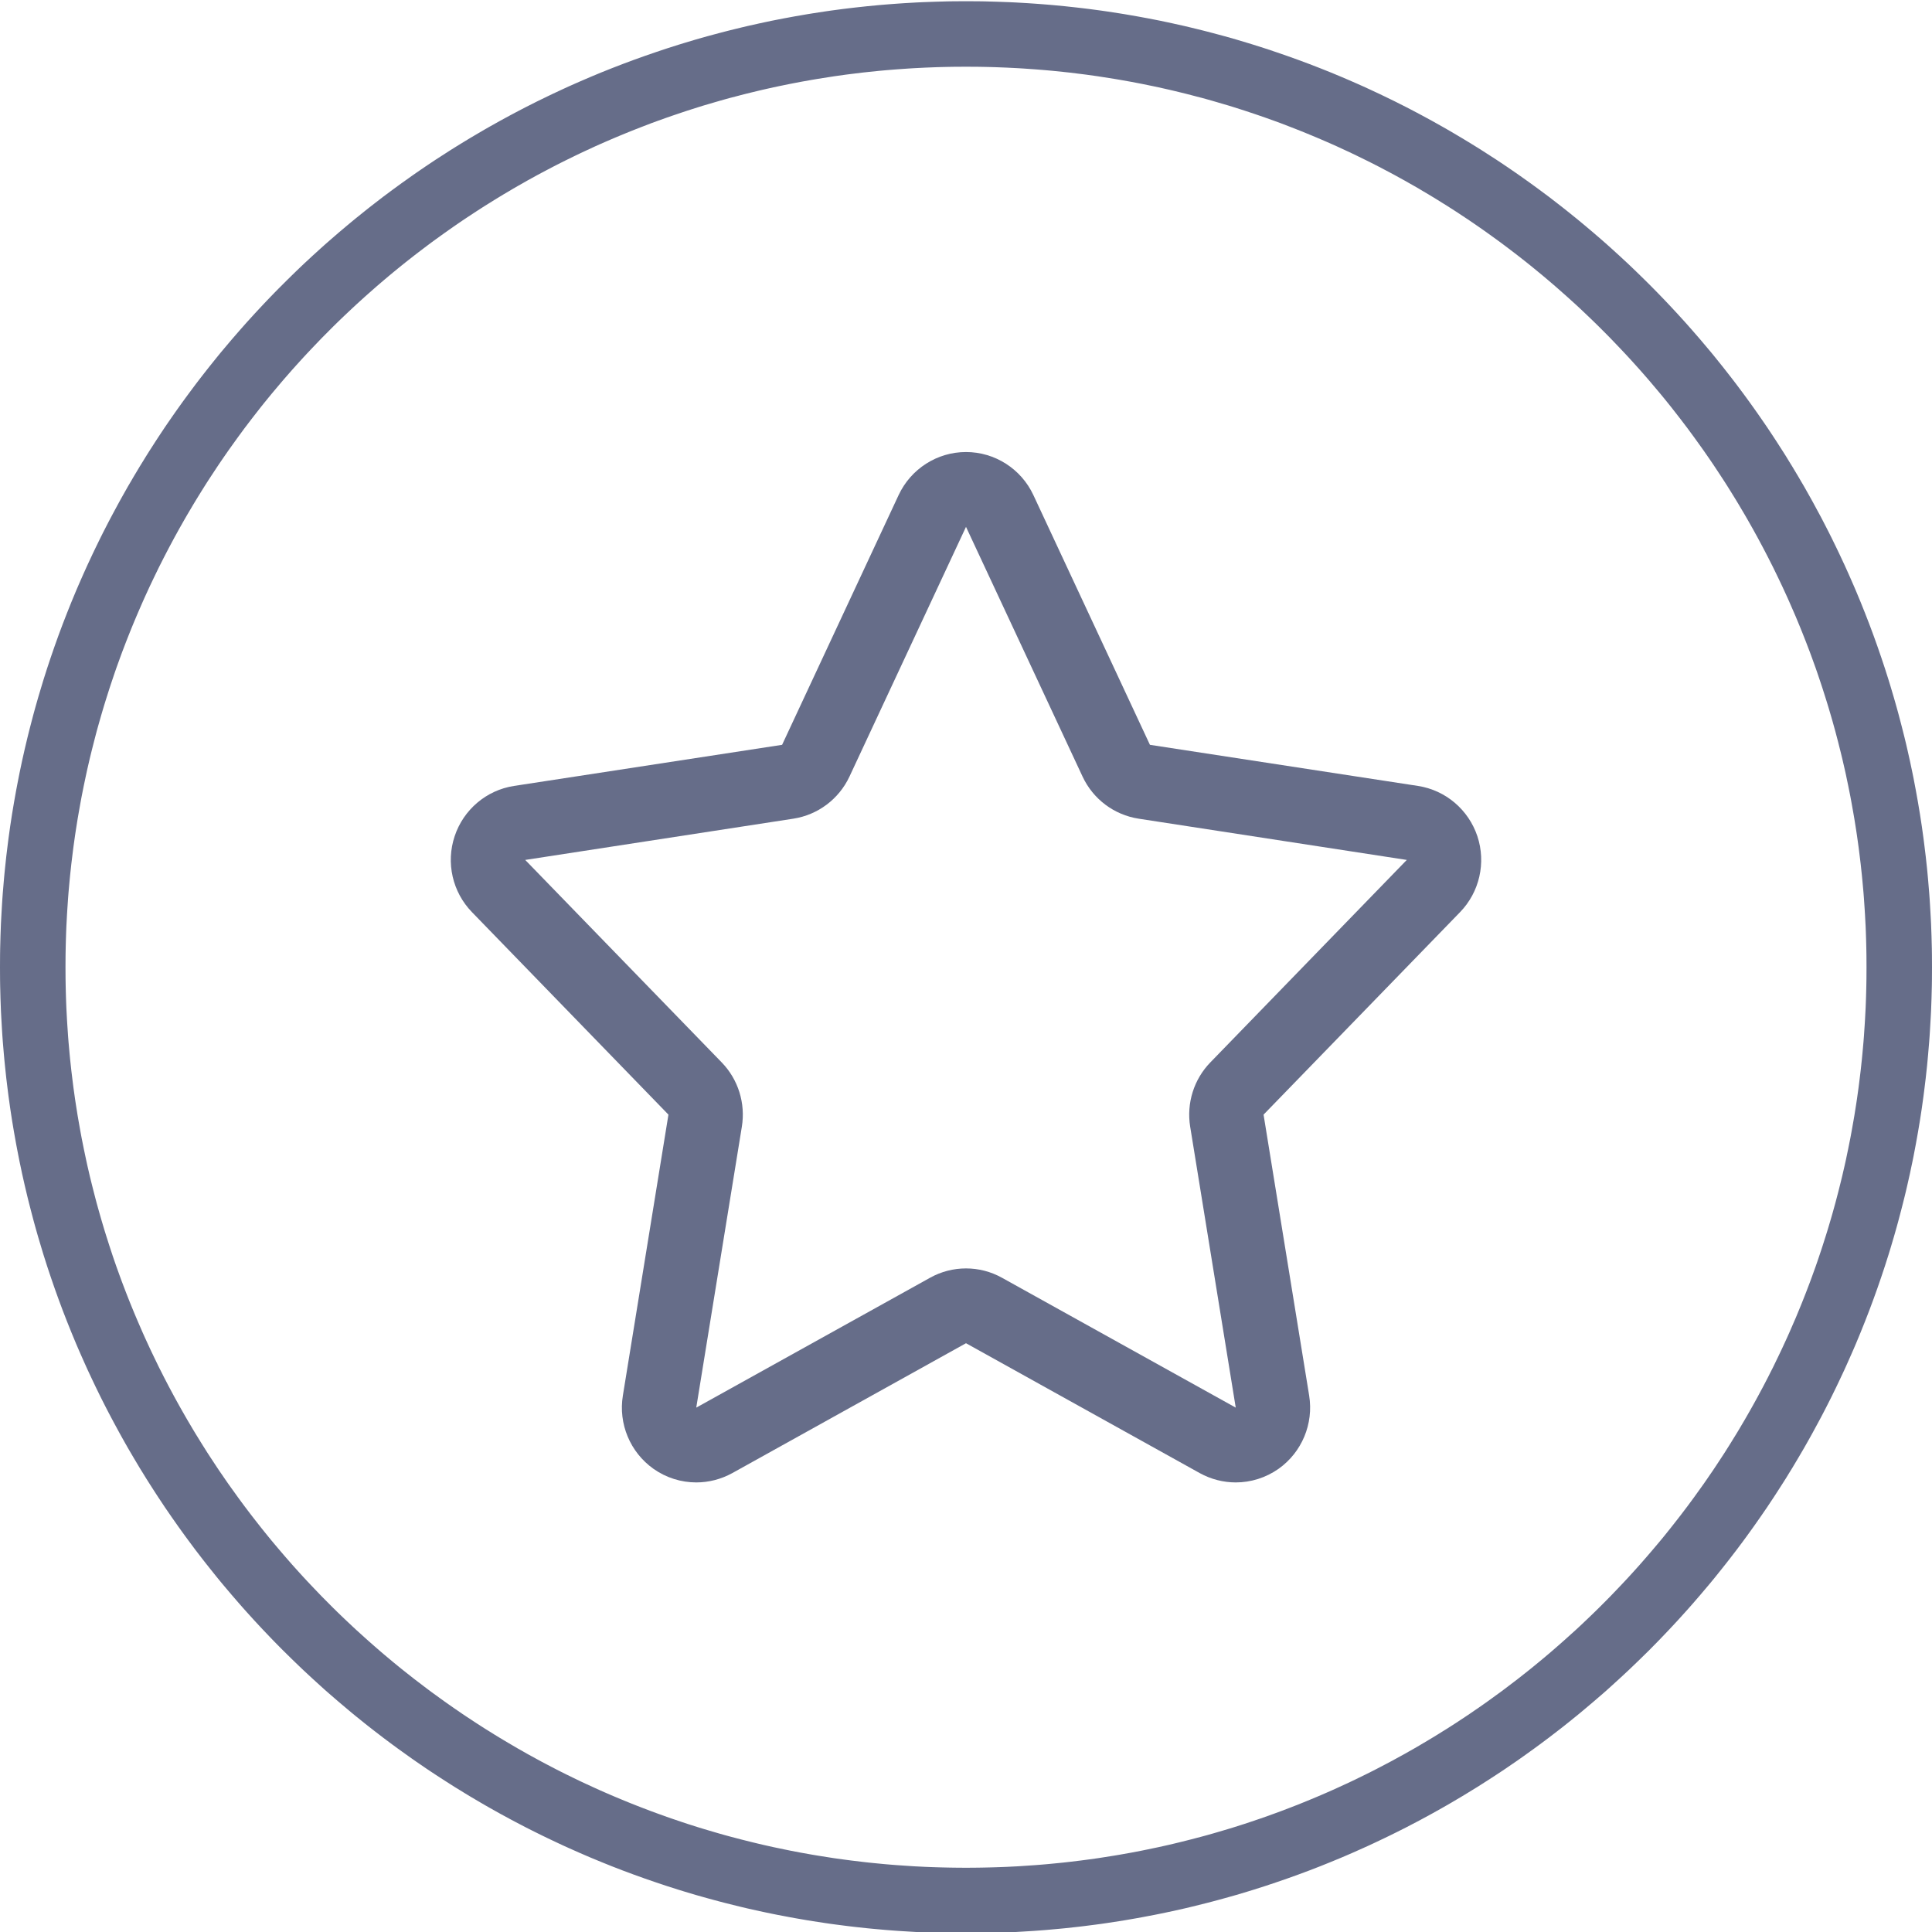 <svg width="60" height="60" viewBox="0 0 60 60" fill="none" xmlns="http://www.w3.org/2000/svg">
<g clip-path="url(#clip0)">
<path fill-rule="evenodd" clip-rule="evenodd" d="M30.387 0.04L30.581 0.043L30.967 0.054L31.352 0.068L31.544 0.077L31.926 0.099L32.117 0.112L32.309 0.126L32.499 0.141L32.689 0.157L32.878 0.175L33.067 0.193L33.444 0.234L33.633 0.256L33.821 0.279L34.009 0.304L34.196 0.329L34.382 0.356L34.754 0.413L34.94 0.443L35.126 0.475L35.31 0.507L35.495 0.541L35.679 0.575L35.863 0.611L36.046 0.647L36.229 0.686L36.411 0.725L36.775 0.806L36.956 0.849L37.137 0.893L37.317 0.937L37.497 0.983L37.677 1.03L37.856 1.078L38.035 1.126L38.213 1.176L38.391 1.227L38.745 1.333L38.921 1.387L39.273 1.499L39.447 1.557L39.621 1.615L39.969 1.735L40.315 1.859L40.659 1.987L41 2.119L41.34 2.255L41.678 2.396L41.846 2.468L42.012 2.54L42.18 2.614L42.346 2.688L42.512 2.764L42.677 2.841L42.842 2.918L43.006 2.997L43.169 3.076L43.333 3.156L43.495 3.238L43.658 3.32L43.818 3.403L43.98 3.488L44.14 3.573L44.459 3.746L44.618 3.835L44.775 3.923L44.933 4.013L45.09 4.104L45.245 4.196L45.401 4.288L45.556 4.382L45.71 4.476L45.864 4.571L46.017 4.667L46.169 4.765L46.321 4.863L46.473 4.961L46.623 5.061L46.774 5.162L46.922 5.263L47.072 5.366L47.219 5.469L47.367 5.574L47.513 5.678L47.659 5.784L47.805 5.891L48.094 6.106L48.237 6.216L48.379 6.326L48.522 6.437L48.663 6.549L48.944 6.775L49.083 6.889L49.221 7.004L49.496 7.236L49.769 7.472L49.904 7.591L50.038 7.711L50.304 7.953L50.568 8.198L50.698 8.322L50.828 8.447L50.957 8.573L51.086 8.699L51.214 8.826L51.34 8.953L51.466 9.081L51.591 9.21L51.716 9.34L51.84 9.471L52.085 9.734L52.327 10L52.447 10.135L52.566 10.27L52.802 10.542L53.034 10.817L53.15 10.955L53.264 11.095L53.489 11.375L53.601 11.517L53.712 11.659L53.822 11.801L53.932 11.945L54.148 12.234L54.254 12.379L54.36 12.525L54.465 12.672L54.569 12.819L54.672 12.967L54.775 13.116L54.877 13.265L54.977 13.415L55.077 13.566L55.176 13.717L55.273 13.869L55.371 14.021L55.468 14.174L55.562 14.329L55.657 14.482L55.75 14.638L55.843 14.793L55.934 14.949L56.026 15.105L56.115 15.263L56.204 15.421L56.292 15.579L56.465 15.899L56.551 16.058L56.635 16.22L56.718 16.381L56.801 16.543L56.882 16.705L56.962 16.869L57.042 17.033L57.12 17.196L57.197 17.361L57.275 17.527L57.35 17.693L57.424 17.858L57.498 18.026L57.571 18.193L57.643 18.361L57.783 18.698L57.919 19.038L58.052 19.38L58.18 19.723L58.304 20.069L58.424 20.417L58.482 20.591L58.54 20.766L58.652 21.118L58.706 21.294L58.811 21.648L58.862 21.826L58.912 22.003L58.961 22.182L59.008 22.361L59.055 22.541L59.101 22.721L59.146 22.901L59.19 23.082L59.232 23.263L59.314 23.628L59.352 23.809L59.391 23.993L59.428 24.176L59.463 24.36L59.498 24.544L59.531 24.728L59.564 24.913L59.595 25.098L59.626 25.284L59.683 25.656L59.709 25.842L59.735 26.029L59.759 26.218L59.782 26.406L59.805 26.594L59.846 26.971L59.864 27.16L59.881 27.349L59.897 27.54L59.913 27.73L59.927 27.921L59.939 28.112L59.961 28.495L59.971 28.687L59.985 29.071L59.995 29.458L59.998 29.651L60 30.038L59.998 30.426L59.995 30.619L59.985 31.006L59.971 31.39L59.961 31.582L59.939 31.965L59.927 32.156L59.913 32.347L59.897 32.537L59.881 32.727L59.864 32.916L59.846 33.105L59.805 33.483L59.782 33.671L59.759 33.859L59.735 34.047L59.709 34.234L59.683 34.42L59.626 34.793L59.595 34.979L59.564 35.164L59.531 35.349L59.498 35.533L59.463 35.717L59.428 35.901L59.391 36.084L59.352 36.267L59.314 36.449L59.232 36.813L59.19 36.994L59.146 37.175L59.101 37.355L59.055 37.535L59.008 37.715L58.961 37.894L58.912 38.073L58.862 38.251L58.811 38.429L58.706 38.783L58.652 38.959L58.54 39.311L58.482 39.486L58.424 39.66L58.304 40.008L58.18 40.353L58.052 40.697L57.919 41.039L57.783 41.378L57.643 41.716L57.571 41.884L57.498 42.051L57.424 42.218L57.35 42.384L57.275 42.55L57.197 42.716L57.12 42.88L57.042 43.044L56.962 43.208L56.882 43.372L56.801 43.533L56.718 43.696L56.635 43.857L56.551 44.018L56.465 44.178L56.292 44.497L56.204 44.656L56.115 44.814L56.026 44.971L55.934 45.128L55.843 45.283L55.75 45.439L55.657 45.595L55.562 45.748L55.468 45.903L55.371 46.055L55.273 46.208L55.176 46.359L55.077 46.511L54.977 46.661L54.877 46.812L54.775 46.96L54.672 47.11L54.569 47.257L54.465 47.405L54.36 47.551L54.254 47.698L54.148 47.843L53.932 48.132L53.822 48.275L53.712 48.418L53.601 48.56L53.489 48.701L53.264 48.982L53.15 49.121L53.034 49.26L52.802 49.534L52.566 49.807L52.447 49.942L52.327 50.076L52.085 50.343L51.84 50.606L51.716 50.736L51.591 50.867L51.466 50.996L51.214 51.252L50.957 51.504L50.828 51.629L50.698 51.754L50.568 51.878L50.304 52.123L50.038 52.365L49.904 52.486L49.769 52.605L49.496 52.84L49.221 53.072L49.083 53.188L48.944 53.302L48.663 53.528L48.522 53.64L48.379 53.751L48.237 53.86L48.094 53.97L47.805 54.186L47.659 54.293L47.513 54.398L47.367 54.503L47.219 54.608L47.072 54.711L46.922 54.813L46.774 54.915L46.623 55.016L46.473 55.115L46.321 55.214L46.169 55.312L46.017 55.409L45.864 55.506L45.71 55.6L45.556 55.695L45.401 55.789L45.245 55.881L45.09 55.973L44.933 56.064L44.775 56.154L44.618 56.242L44.459 56.331L44.14 56.504L43.98 56.589L43.818 56.673L43.658 56.757L43.495 56.839L43.333 56.92L43.169 57.001L43.006 57.08L42.842 57.158L42.677 57.236L42.512 57.313L42.346 57.388L42.18 57.462L42.012 57.537L41.846 57.609L41.678 57.681L41.34 57.821L41 57.958L40.659 58.09L40.315 58.218L39.969 58.342L39.621 58.462L39.447 58.52L39.273 58.578L38.921 58.69L38.745 58.744L38.391 58.85L38.213 58.9L38.035 58.95L37.856 58.999L37.677 59.047L37.497 59.094L37.317 59.139L37.137 59.184L36.956 59.228L36.775 59.271L36.411 59.352L36.229 59.391L36.046 59.429L35.863 59.466L35.679 59.501L35.495 59.536L35.31 59.57L35.126 59.602L34.94 59.634L34.754 59.664L34.382 59.721L34.196 59.748L34.009 59.773L33.821 59.797L33.633 59.821L33.444 59.843L33.067 59.884L32.878 59.902L32.689 59.919L32.499 59.936L32.309 59.951L32.117 59.965L31.926 59.977L31.544 60L31.352 60.009L30.967 60.023L30.581 60.033L30.387 60.036L30 60.038L29.613 60.036L29.419 60.033L29.033 60.023L28.648 60.009L28.456 60L28.074 59.977L27.883 59.965L27.692 59.951L27.501 59.936L27.311 59.919L27.122 59.902L26.933 59.884L26.556 59.843L26.367 59.821L26.179 59.797L25.991 59.773L25.804 59.748L25.618 59.721L25.246 59.664L25.06 59.634L24.875 59.602L24.689 59.57L24.505 59.536L24.321 59.501L24.137 59.466L23.954 59.429L23.771 59.391L23.589 59.352L23.225 59.271L23.044 59.228L22.863 59.184L22.683 59.139L22.503 59.094L22.323 59.047L22.144 58.999L21.965 58.95L21.787 58.9L21.609 58.85L21.255 58.744L21.079 58.69L20.727 58.578L20.553 58.52L20.379 58.462L20.031 58.342L19.685 58.218L19.341 58.09L19 57.958L18.66 57.821L18.322 57.681L18.155 57.609L17.988 57.537L17.82 57.462L17.654 57.388L17.488 57.313L17.323 57.236L17.158 57.158L16.994 57.08L16.831 57.001L16.667 56.92L16.505 56.839L16.342 56.757L16.182 56.673L16.02 56.589L15.86 56.504L15.541 56.331L15.382 56.242L15.225 56.154L15.067 56.064L14.911 55.973L14.755 55.881L14.599 55.789L14.444 55.695L14.29 55.6L14.136 55.506L13.983 55.409L13.831 55.312L13.679 55.214L13.527 55.115L13.377 55.016L13.226 54.915L13.078 54.813L12.928 54.711L12.781 54.608L12.634 54.503L12.487 54.398L12.341 54.293L12.195 54.186L11.906 53.97L11.763 53.86L11.621 53.751L11.478 53.64L11.337 53.528L11.056 53.302L10.917 53.188L10.779 53.072L10.504 52.84L10.232 52.605L10.096 52.486L9.962 52.365L9.696 52.123L9.432 51.878L9.302 51.754L9.172 51.629L9.043 51.504L8.915 51.378L8.787 51.252L8.66 51.124L8.534 50.996L8.409 50.867L8.284 50.736L8.16 50.606L7.915 50.343L7.673 50.076L7.553 49.942L7.434 49.807L7.198 49.534L6.966 49.26L6.85 49.121L6.736 48.982L6.511 48.701L6.399 48.56L6.288 48.418L6.178 48.275L6.068 48.132L5.853 47.843L5.746 47.698L5.64 47.551L5.535 47.405L5.431 47.257L5.328 47.11L5.225 46.96L5.123 46.812L5.023 46.661L4.923 46.511L4.824 46.359L4.727 46.208L4.629 46.055L4.533 45.903L4.438 45.748L4.343 45.595L4.25 45.439L4.157 45.283L4.066 45.128L3.974 44.971L3.885 44.814L3.796 44.656L3.708 44.497L3.535 44.178L3.45 44.018L3.365 43.857L3.282 43.696L3.199 43.533L3.118 43.372L3.038 43.208L2.958 43.044L2.88 42.88L2.803 42.716L2.725 42.55L2.65 42.384L2.576 42.218L2.502 42.051L2.429 41.884L2.357 41.716L2.217 41.378L2.081 41.039L1.948 40.697L1.82 40.353L1.696 40.008L1.576 39.66L1.518 39.486L1.46 39.311L1.348 38.959L1.295 38.783L1.189 38.429L1.138 38.251L1.088 38.073L1.039 37.894L0.992 37.715L0.945 37.535L0.899 37.355L0.854 37.175L0.811 36.994L0.768 36.813L0.686 36.449L0.648 36.267L0.609 36.084L0.573 35.901L0.537 35.717L0.502 35.533L0.469 35.349L0.436 35.164L0.405 34.979L0.374 34.793L0.317 34.42L0.291 34.234L0.265 34.047L0.241 33.859L0.218 33.671L0.195 33.483L0.155 33.105L0.136 32.916L0.119 32.727L0.103 32.537L0.087 32.347L0.073 32.156L0.061 31.965L0.039 31.582L0.029 31.39L0.015 31.006L0.005 30.619L0.002 30.426L0 30.038L0.002 29.651L0.005 29.458L0.015 29.071L0.029 28.687L0.039 28.495L0.061 28.112L0.073 27.921L0.087 27.73L0.103 27.54L0.119 27.349L0.136 27.16L0.155 26.971L0.195 26.594L0.218 26.406L0.241 26.218L0.265 26.029L0.291 25.842L0.317 25.656L0.374 25.284L0.405 25.098L0.436 24.913L0.469 24.728L0.502 24.544L0.537 24.36L0.573 24.176L0.609 23.993L0.648 23.809L0.686 23.628L0.768 23.263L0.811 23.082L0.854 22.901L0.899 22.721L0.945 22.541L0.992 22.361L1.039 22.182L1.088 22.003L1.138 21.826L1.189 21.648L1.295 21.294L1.348 21.118L1.46 20.766L1.518 20.591L1.576 20.417L1.696 20.069L1.82 19.723L1.948 19.38L2.081 19.038L2.217 18.698L2.357 18.361L2.429 18.193L2.502 18.026L2.576 17.858L2.65 17.693L2.725 17.527L2.803 17.361L2.88 17.196L2.958 17.033L3.038 16.869L3.118 16.705L3.199 16.543L3.282 16.381L3.365 16.22L3.45 16.058L3.535 15.899L3.708 15.579L3.796 15.421L3.885 15.263L3.974 15.105L4.066 14.949L4.157 14.793L4.25 14.638L4.343 14.482L4.438 14.329L4.533 14.174L4.629 14.021L4.727 13.869L4.824 13.717L4.923 13.566L5.023 13.415L5.123 13.265L5.225 13.116L5.328 12.967L5.431 12.819L5.535 12.672L5.64 12.525L5.746 12.379L5.853 12.234L6.068 11.945L6.178 11.801L6.288 11.659L6.399 11.517L6.511 11.375L6.736 11.095L6.85 10.955L6.966 10.817L7.198 10.542L7.434 10.27L7.553 10.135L7.673 10L7.915 9.734L8.16 9.471L8.284 9.34L8.409 9.21L8.534 9.081L8.66 8.953L8.915 8.699L9.043 8.573L9.172 8.447L9.302 8.322L9.432 8.198L9.696 7.953L9.962 7.711L10.096 7.591L10.232 7.472L10.504 7.236L10.779 7.004L10.917 6.889L11.056 6.775L11.337 6.549L11.478 6.437L11.621 6.326L11.763 6.216L11.906 6.106L12.195 5.891L12.341 5.784L12.487 5.678L12.634 5.574L12.781 5.469L12.928 5.366L13.078 5.263L13.226 5.162L13.377 5.061L13.527 4.961L13.679 4.863L13.831 4.765L13.983 4.667L14.136 4.571L14.29 4.476L14.444 4.382L14.599 4.288L14.755 4.196L14.911 4.104L15.067 4.013L15.225 3.923L15.382 3.835L15.541 3.746L15.86 3.573L16.02 3.488L16.182 3.403L16.342 3.32L16.505 3.238L16.667 3.156L16.831 3.076L16.994 2.997L17.158 2.918L17.323 2.841L17.488 2.764L17.654 2.688L17.82 2.614L17.988 2.54L18.155 2.468L18.322 2.396L18.66 2.255L19 2.119L19.341 1.987L19.685 1.859L20.031 1.735L20.379 1.615L20.553 1.557L20.727 1.499L21.079 1.387L21.255 1.333L21.609 1.227L21.787 1.176L21.965 1.126L22.144 1.078L22.323 1.03L22.503 0.983L22.683 0.937L22.863 0.893L23.044 0.849L23.225 0.806L23.589 0.725L23.771 0.686L23.954 0.647L24.137 0.611L24.321 0.575L24.505 0.541L24.689 0.507L24.875 0.475L25.06 0.443L25.246 0.413L25.618 0.356L25.804 0.329L25.991 0.304L26.179 0.279L26.367 0.256L26.556 0.234L26.933 0.193L27.122 0.175L27.311 0.157L27.501 0.141L27.692 0.126L27.883 0.112L28.074 0.099L28.456 0.077L28.648 0.068L29.033 0.054L29.419 0.043L29.613 0.04L30 0.038L30.387 0.04ZM29.638 2.074L29.458 2.077L29.277 2.081L29.097 2.086L28.918 2.093L28.738 2.1L28.38 2.118L28.202 2.129L27.846 2.154L27.669 2.168L27.491 2.183L27.314 2.199L27.138 2.217L26.962 2.235L26.787 2.254L26.436 2.297L26.261 2.319L25.912 2.368L25.739 2.395L25.392 2.45L25.219 2.479L24.876 2.54L24.704 2.573L24.533 2.606L24.362 2.641L24.191 2.676L24.021 2.712L23.852 2.75L23.683 2.788L23.514 2.828L23.345 2.869L23.177 2.91L23.009 2.953L22.843 2.997L22.675 3.04L22.509 3.086L22.343 3.133L22.178 3.181L22.012 3.23L21.847 3.278L21.683 3.329L21.356 3.433L21.193 3.487L20.868 3.597L20.706 3.653L20.385 3.768L20.224 3.827L19.905 3.95L19.746 4.012L19.587 4.075L19.43 4.139L19.272 4.204L19.116 4.269L18.959 4.336L18.802 4.404L18.647 4.472L18.492 4.541L18.183 4.684L18.029 4.756L17.877 4.829L17.572 4.978L17.42 5.054L17.27 5.13L17.119 5.208L16.97 5.287L16.82 5.366L16.671 5.446L16.523 5.528L16.375 5.609L16.229 5.693L16.081 5.776L15.936 5.86L15.79 5.947L15.645 6.032L15.5 6.12L15.356 6.208L15.214 6.297L15.07 6.386L14.928 6.477L14.787 6.568L14.506 6.753L14.365 6.847L14.226 6.942L14.088 7.037L13.95 7.134L13.812 7.231L13.676 7.329L13.54 7.427L13.403 7.527L13.269 7.627L13.001 7.83L12.867 7.933L12.603 8.14L12.472 8.245L12.342 8.351L12.211 8.458L12.082 8.565L11.954 8.673L11.826 8.782L11.699 8.891L11.447 9.113L11.322 9.224L11.197 9.337L11.073 9.45L10.95 9.564L10.828 9.679L10.705 9.795L10.584 9.911L10.463 10.028L10.344 10.145L10.107 10.383L9.989 10.502L9.873 10.623L9.757 10.744L9.641 10.866L9.526 10.988L9.412 11.111L9.299 11.235L9.186 11.36L9.074 11.485L8.853 11.737L8.744 11.864L8.635 11.993L8.527 12.121L8.419 12.25L8.313 12.38L8.207 12.51L8.102 12.641L7.895 12.906L7.792 13.039L7.588 13.307L7.489 13.442L7.389 13.578L7.291 13.714L7.193 13.851L7.095 13.988L6.999 14.126L6.904 14.264L6.808 14.404L6.715 14.544L6.53 14.825L6.438 14.966L6.348 15.108L6.258 15.252L6.17 15.394L6.081 15.539L5.994 15.683L5.908 15.829L5.822 15.974L5.738 16.119L5.654 16.267L5.571 16.413L5.489 16.562L5.408 16.709L5.328 16.859L5.248 17.008L5.17 17.158L5.092 17.308L5.016 17.459L4.939 17.61L4.791 17.915L4.718 18.068L4.645 18.221L4.503 18.531L4.434 18.685L4.366 18.841L4.298 18.997L4.231 19.154L4.165 19.311L4.1 19.468L4.036 19.626L3.973 19.785L3.911 19.943L3.789 20.262L3.73 20.423L3.614 20.744L3.558 20.906L3.448 21.232L3.395 21.394L3.291 21.722L3.24 21.886L3.191 22.05L3.142 22.216L3.095 22.382L3.048 22.547L3.002 22.713L2.958 22.881L2.915 23.048L2.872 23.216L2.83 23.383L2.789 23.552L2.75 23.721L2.711 23.89L2.674 24.06L2.638 24.23L2.602 24.4L2.568 24.571L2.534 24.742L2.502 24.914L2.441 25.258L2.411 25.431L2.356 25.777L2.33 25.95L2.281 26.299L2.259 26.474L2.216 26.825L2.197 27.001L2.178 27.177L2.161 27.353L2.145 27.529L2.129 27.707L2.115 27.884L2.091 28.24L2.08 28.418L2.061 28.776L2.054 28.956L2.048 29.135L2.043 29.315L2.039 29.496L2.036 29.676L2.034 30.038L2.036 30.4L2.039 30.58L2.043 30.761L2.048 30.941L2.054 31.12L2.061 31.3L2.08 31.658L2.091 31.836L2.115 32.192L2.129 32.369L2.145 32.547L2.161 32.724L2.178 32.9L2.197 33.076L2.216 33.252L2.259 33.603L2.281 33.778L2.33 34.127L2.356 34.299L2.411 34.646L2.441 34.819L2.502 35.163L2.534 35.335L2.568 35.505L2.602 35.676L2.638 35.847L2.674 36.017L2.711 36.187L2.75 36.356L2.789 36.525L2.83 36.693L2.872 36.861L2.915 37.029L2.958 37.196L3.002 37.363L3.048 37.529L3.095 37.695L3.142 37.861L3.191 38.026L3.24 38.191L3.291 38.355L3.395 38.682L3.502 39.008L3.558 39.171L3.614 39.332L3.73 39.654L3.789 39.814L3.911 40.134L3.973 40.292L4.036 40.451L4.1 40.608L4.165 40.766L4.231 40.923L4.298 41.079L4.366 41.236L4.434 41.392L4.503 41.546L4.645 41.855L4.718 42.009L4.791 42.161L4.939 42.467L5.016 42.618L5.092 42.769L5.17 42.919L5.248 43.069L5.328 43.218L5.408 43.367L5.489 43.515L5.571 43.663L5.654 43.81L5.738 43.957L5.822 44.103L5.908 44.248L5.994 44.394L6.081 44.538L6.17 44.682L6.258 44.825L6.348 44.968L6.438 45.111L6.53 45.252L6.715 45.533L6.808 45.673L6.904 45.812L6.999 45.951L7.095 46.089L7.193 46.226L7.291 46.362L7.389 46.499L7.489 46.635L7.588 46.769L7.792 47.038L7.895 47.171L8.102 47.435L8.207 47.566L8.313 47.697L8.419 47.827L8.527 47.956L8.635 48.084L8.744 48.212L8.853 48.339L9.074 48.592L9.186 48.717L9.299 48.842L9.412 48.966L9.526 49.089L9.641 49.211L9.757 49.333L9.873 49.454L9.989 49.575L10.107 49.694L10.344 49.932L10.463 50.049L10.584 50.166L10.705 50.282L10.828 50.398L10.95 50.513L11.073 50.627L11.197 50.739L11.322 50.852L11.447 50.964L11.573 51.075L11.699 51.185L11.826 51.295L11.954 51.404L12.082 51.511L12.211 51.619L12.342 51.726L12.472 51.832L12.603 51.936L12.867 52.144L13.001 52.246L13.269 52.45L13.403 52.55L13.54 52.649L13.676 52.748L13.812 52.846L13.95 52.943L14.088 53.04L14.226 53.134L14.365 53.23L14.506 53.324L14.787 53.509L14.928 53.6L15.07 53.691L15.214 53.78L15.356 53.869L15.5 53.957L15.645 54.044L15.79 54.13L15.936 54.216L16.081 54.301L16.229 54.384L16.375 54.468L16.523 54.549L16.671 54.63L16.82 54.711L16.97 54.79L17.119 54.868L17.27 54.947L17.42 55.023L17.572 55.099L17.877 55.248L18.029 55.321L18.183 55.393L18.492 55.535L18.647 55.605L18.802 55.673L18.959 55.741L19.116 55.808L19.272 55.873L19.43 55.938L19.587 56.002L19.746 56.065L19.905 56.127L20.224 56.249L20.385 56.308L20.706 56.424L20.868 56.48L21.193 56.59L21.356 56.644L21.683 56.748L21.847 56.798L22.012 56.847L22.178 56.896L22.343 56.944L22.509 56.991L22.675 57.036L22.843 57.08L23.009 57.124L23.177 57.166L23.345 57.208L23.514 57.249L23.683 57.289L23.852 57.327L24.021 57.365L24.191 57.4L24.362 57.436L24.533 57.471L24.704 57.504L24.876 57.537L25.219 57.598L25.392 57.627L25.739 57.682L25.912 57.709L26.261 57.757L26.436 57.78L26.787 57.822L26.962 57.842L27.138 57.86L27.314 57.877L27.491 57.894L27.669 57.909L27.846 57.923L28.202 57.947L28.38 57.959L28.738 57.977L28.918 57.984L29.097 57.99L29.277 57.995L29.458 57.999L29.638 58.002L30 58.005L30.362 58.002L30.542 57.999L30.723 57.995L30.903 57.99L31.082 57.984L31.262 57.977L31.62 57.959L31.798 57.947L32.154 57.923L32.331 57.909L32.509 57.894L32.686 57.877L32.862 57.86L33.038 57.842L33.214 57.822L33.564 57.78L33.739 57.757L34.088 57.709L34.261 57.682L34.608 57.627L34.781 57.598L35.124 57.537L35.296 57.504L35.467 57.471L35.638 57.436L35.809 57.4L35.979 57.365L36.148 57.327L36.317 57.289L36.486 57.249L36.655 57.208L36.823 57.166L36.99 57.124L37.157 57.08L37.325 57.036L37.491 56.991L37.657 56.944L37.822 56.896L37.988 56.847L38.153 56.798L38.317 56.748L38.644 56.644L38.807 56.59L39.132 56.48L39.294 56.424L39.615 56.308L39.776 56.249L40.095 56.127L40.254 56.065L40.413 56.002L40.57 55.938L40.728 55.873L40.884 55.808L41.041 55.741L41.198 55.673L41.353 55.605L41.508 55.535L41.817 55.393L41.971 55.321L42.123 55.248L42.428 55.099L42.58 55.023L42.73 54.947L42.881 54.868L43.03 54.79L43.18 54.711L43.329 54.63L43.477 54.549L43.625 54.468L43.772 54.384L43.919 54.301L44.065 54.216L44.21 54.13L44.355 54.044L44.5 53.957L44.644 53.869L44.786 53.78L44.93 53.691L45.072 53.6L45.214 53.509L45.494 53.324L45.635 53.23L45.774 53.134L45.912 53.04L46.051 52.943L46.188 52.846L46.324 52.748L46.46 52.649L46.597 52.55L46.731 52.45L46.999 52.246L47.133 52.144L47.397 51.936L47.528 51.832L47.658 51.726L47.788 51.619L47.918 51.511L48.046 51.404L48.174 51.295L48.301 51.185L48.427 51.075L48.553 50.964L48.678 50.852L48.803 50.739L48.928 50.627L49.051 50.513L49.173 50.398L49.295 50.282L49.416 50.166L49.537 50.049L49.656 49.932L49.894 49.694L50.011 49.575L50.127 49.454L50.243 49.333L50.359 49.211L50.474 49.089L50.588 48.966L50.701 48.842L50.814 48.717L50.926 48.592L51.037 48.465L51.147 48.339L51.256 48.212L51.365 48.084L51.473 47.956L51.581 47.827L51.688 47.697L51.793 47.566L51.898 47.435L52.105 47.171L52.208 47.038L52.412 46.769L52.511 46.635L52.611 46.499L52.709 46.362L52.807 46.226L52.905 46.089L53.001 45.951L53.096 45.812L53.192 45.673L53.285 45.533L53.47 45.252L53.562 45.111L53.652 44.968L53.742 44.825L53.83 44.682L53.919 44.538L54.006 44.394L54.092 44.248L54.178 44.103L54.262 43.957L54.346 43.81L54.429 43.663L54.511 43.515L54.592 43.367L54.672 43.218L54.752 43.069L54.83 42.919L54.908 42.769L54.984 42.618L55.061 42.467L55.209 42.161L55.282 42.009L55.355 41.855L55.497 41.546L55.566 41.392L55.634 41.236L55.702 41.079L55.77 40.923L55.835 40.766L55.9 40.608L55.964 40.451L56.027 40.292L56.089 40.134L56.211 39.814L56.27 39.654L56.386 39.332L56.442 39.171L56.552 38.845L56.605 38.682L56.709 38.355L56.76 38.191L56.809 38.026L56.858 37.861L56.906 37.695L56.952 37.529L56.998 37.363L57.042 37.196L57.086 37.029L57.128 36.861L57.17 36.693L57.211 36.525L57.25 36.356L57.289 36.187L57.327 36.017L57.362 35.847L57.398 35.676L57.432 35.505L57.466 35.335L57.498 35.163L57.559 34.819L57.589 34.646L57.644 34.299L57.67 34.127L57.719 33.778L57.741 33.603L57.784 33.252L57.803 33.076L57.822 32.9L57.839 32.724L57.855 32.547L57.871 32.369L57.885 32.192L57.909 31.836L57.92 31.658L57.939 31.3L57.946 31.12L57.952 30.941L57.957 30.761L57.961 30.58L57.964 30.4L57.966 30.038L57.964 29.676L57.961 29.496L57.957 29.315L57.952 29.135L57.946 28.956L57.939 28.776L57.92 28.418L57.909 28.24L57.885 27.884L57.871 27.707L57.855 27.529L57.839 27.353L57.822 27.177L57.803 27.001L57.784 26.825L57.741 26.474L57.719 26.299L57.67 25.95L57.644 25.777L57.589 25.431L57.559 25.258L57.498 24.914L57.466 24.742L57.432 24.571L57.398 24.4L57.362 24.23L57.327 24.06L57.289 23.89L57.25 23.721L57.211 23.552L57.17 23.383L57.128 23.216L57.086 23.048L57.042 22.881L56.998 22.713L56.952 22.547L56.906 22.382L56.858 22.216L56.809 22.05L56.76 21.886L56.709 21.722L56.605 21.394L56.552 21.232L56.442 20.906L56.386 20.744L56.27 20.423L56.211 20.262L56.089 19.943L56.027 19.785L55.964 19.626L55.9 19.468L55.835 19.311L55.77 19.154L55.702 18.997L55.634 18.841L55.566 18.685L55.497 18.531L55.355 18.221L55.282 18.068L55.209 17.915L55.061 17.61L54.984 17.459L54.908 17.308L54.83 17.158L54.752 17.008L54.672 16.859L54.592 16.709L54.511 16.562L54.429 16.413L54.346 16.267L54.262 16.119L54.178 15.974L54.092 15.829L54.006 15.683L53.919 15.539L53.83 15.394L53.742 15.252L53.652 15.108L53.562 14.966L53.47 14.825L53.285 14.544L53.192 14.404L53.096 14.264L53.001 14.126L52.905 13.988L52.807 13.851L52.709 13.714L52.611 13.578L52.511 13.442L52.412 13.307L52.208 13.039L52.105 12.906L51.898 12.641L51.793 12.51L51.688 12.38L51.581 12.25L51.473 12.121L51.365 11.993L51.256 11.864L51.147 11.737L51.037 11.611L50.926 11.485L50.814 11.36L50.701 11.235L50.588 11.111L50.474 10.988L50.359 10.866L50.243 10.744L50.127 10.623L50.011 10.502L49.894 10.383L49.656 10.145L49.537 10.028L49.416 9.911L49.295 9.795L49.173 9.679L49.051 9.564L48.928 9.45L48.803 9.337L48.678 9.224L48.553 9.113L48.301 8.891L48.174 8.782L48.046 8.673L47.918 8.565L47.788 8.458L47.658 8.351L47.528 8.245L47.397 8.14L47.133 7.933L46.999 7.83L46.731 7.627L46.597 7.527L46.46 7.427L46.324 7.329L46.188 7.231L46.051 7.134L45.912 7.037L45.774 6.942L45.635 6.847L45.494 6.753L45.214 6.568L45.072 6.477L44.93 6.386L44.786 6.297L44.644 6.208L44.5 6.12L44.355 6.032L44.21 5.947L44.065 5.86L43.919 5.776L43.772 5.693L43.625 5.609L43.477 5.528L43.329 5.446L43.18 5.366L43.03 5.287L42.881 5.208L42.73 5.13L42.58 5.054L42.428 4.978L42.123 4.829L41.971 4.756L41.817 4.684L41.508 4.541L41.353 4.472L41.198 4.404L41.041 4.336L40.884 4.269L40.728 4.204L40.57 4.139L40.413 4.075L40.254 4.012L40.095 3.95L39.776 3.827L39.615 3.768L39.294 3.653L39.132 3.597L38.969 3.541L38.644 3.433L38.317 3.329L38.153 3.278L37.988 3.23L37.822 3.181L37.657 3.133L37.491 3.086L37.325 3.04L37.157 2.997L36.99 2.953L36.823 2.91L36.655 2.869L36.486 2.828L36.317 2.788L36.148 2.75L35.979 2.712L35.809 2.676L35.638 2.641L35.467 2.606L35.296 2.573L35.124 2.54L34.781 2.479L34.608 2.45L34.261 2.395L34.088 2.368L33.739 2.319L33.564 2.297L33.214 2.254L33.038 2.235L32.862 2.217L32.686 2.199L32.509 2.183L32.331 2.168L32.154 2.154L31.798 2.129L31.62 2.118L31.262 2.1L31.082 2.093L30.903 2.086L30.723 2.081L30.542 2.077L30.362 2.074L30 2.072L29.638 2.074Z" fill="#666D89"/>
<path fill-rule="evenodd" clip-rule="evenodd" d="M45.881 25.968C45.604 25.143 44.893 24.54 44.038 24.408L35.712 23.131L32.092 15.374C31.712 14.56 30.896 14.038 30 14.038C29.104 14.038 28.289 14.56 27.908 15.374L24.289 23.131L15.962 24.408C15.106 24.54 14.395 25.143 14.12 25.968C13.844 26.794 14.052 27.704 14.657 28.327L20.759 34.616L19.344 43.34C19.2 44.217 19.569 45.1 20.292 45.614C20.689 45.895 21.156 46.038 21.623 46.038C22.007 46.038 22.391 45.941 22.741 45.749L30 41.715L37.26 45.749C37.609 45.941 37.994 46.038 38.377 46.038C38.844 46.038 39.31 45.895 39.709 45.614C40.431 45.1 40.8 44.217 40.657 43.34L39.241 34.616L45.344 28.327C45.948 27.704 46.155 26.794 45.881 25.968ZM37.588 32.994C37.076 33.521 36.844 34.262 36.962 34.99L38.377 43.715L31.118 39.682C30.769 39.488 30.385 39.392 30 39.392C29.616 39.392 29.231 39.488 28.883 39.682L21.623 43.715L23.039 34.99C23.157 34.262 22.925 33.521 22.413 32.994L16.311 26.706L24.637 25.425C25.398 25.308 26.053 24.818 26.381 24.117L30 16.362L33.62 24.117C33.947 24.818 34.601 25.308 35.362 25.425L43.689 26.706L37.588 32.994Z" fill="#666D89"/>
</g>
<defs>
<clipPath id="clip0">
<rect width="60" height="60" fill="white" transform="translate(0 0.038)"/>
</clipPath>
</defs>
</svg>
